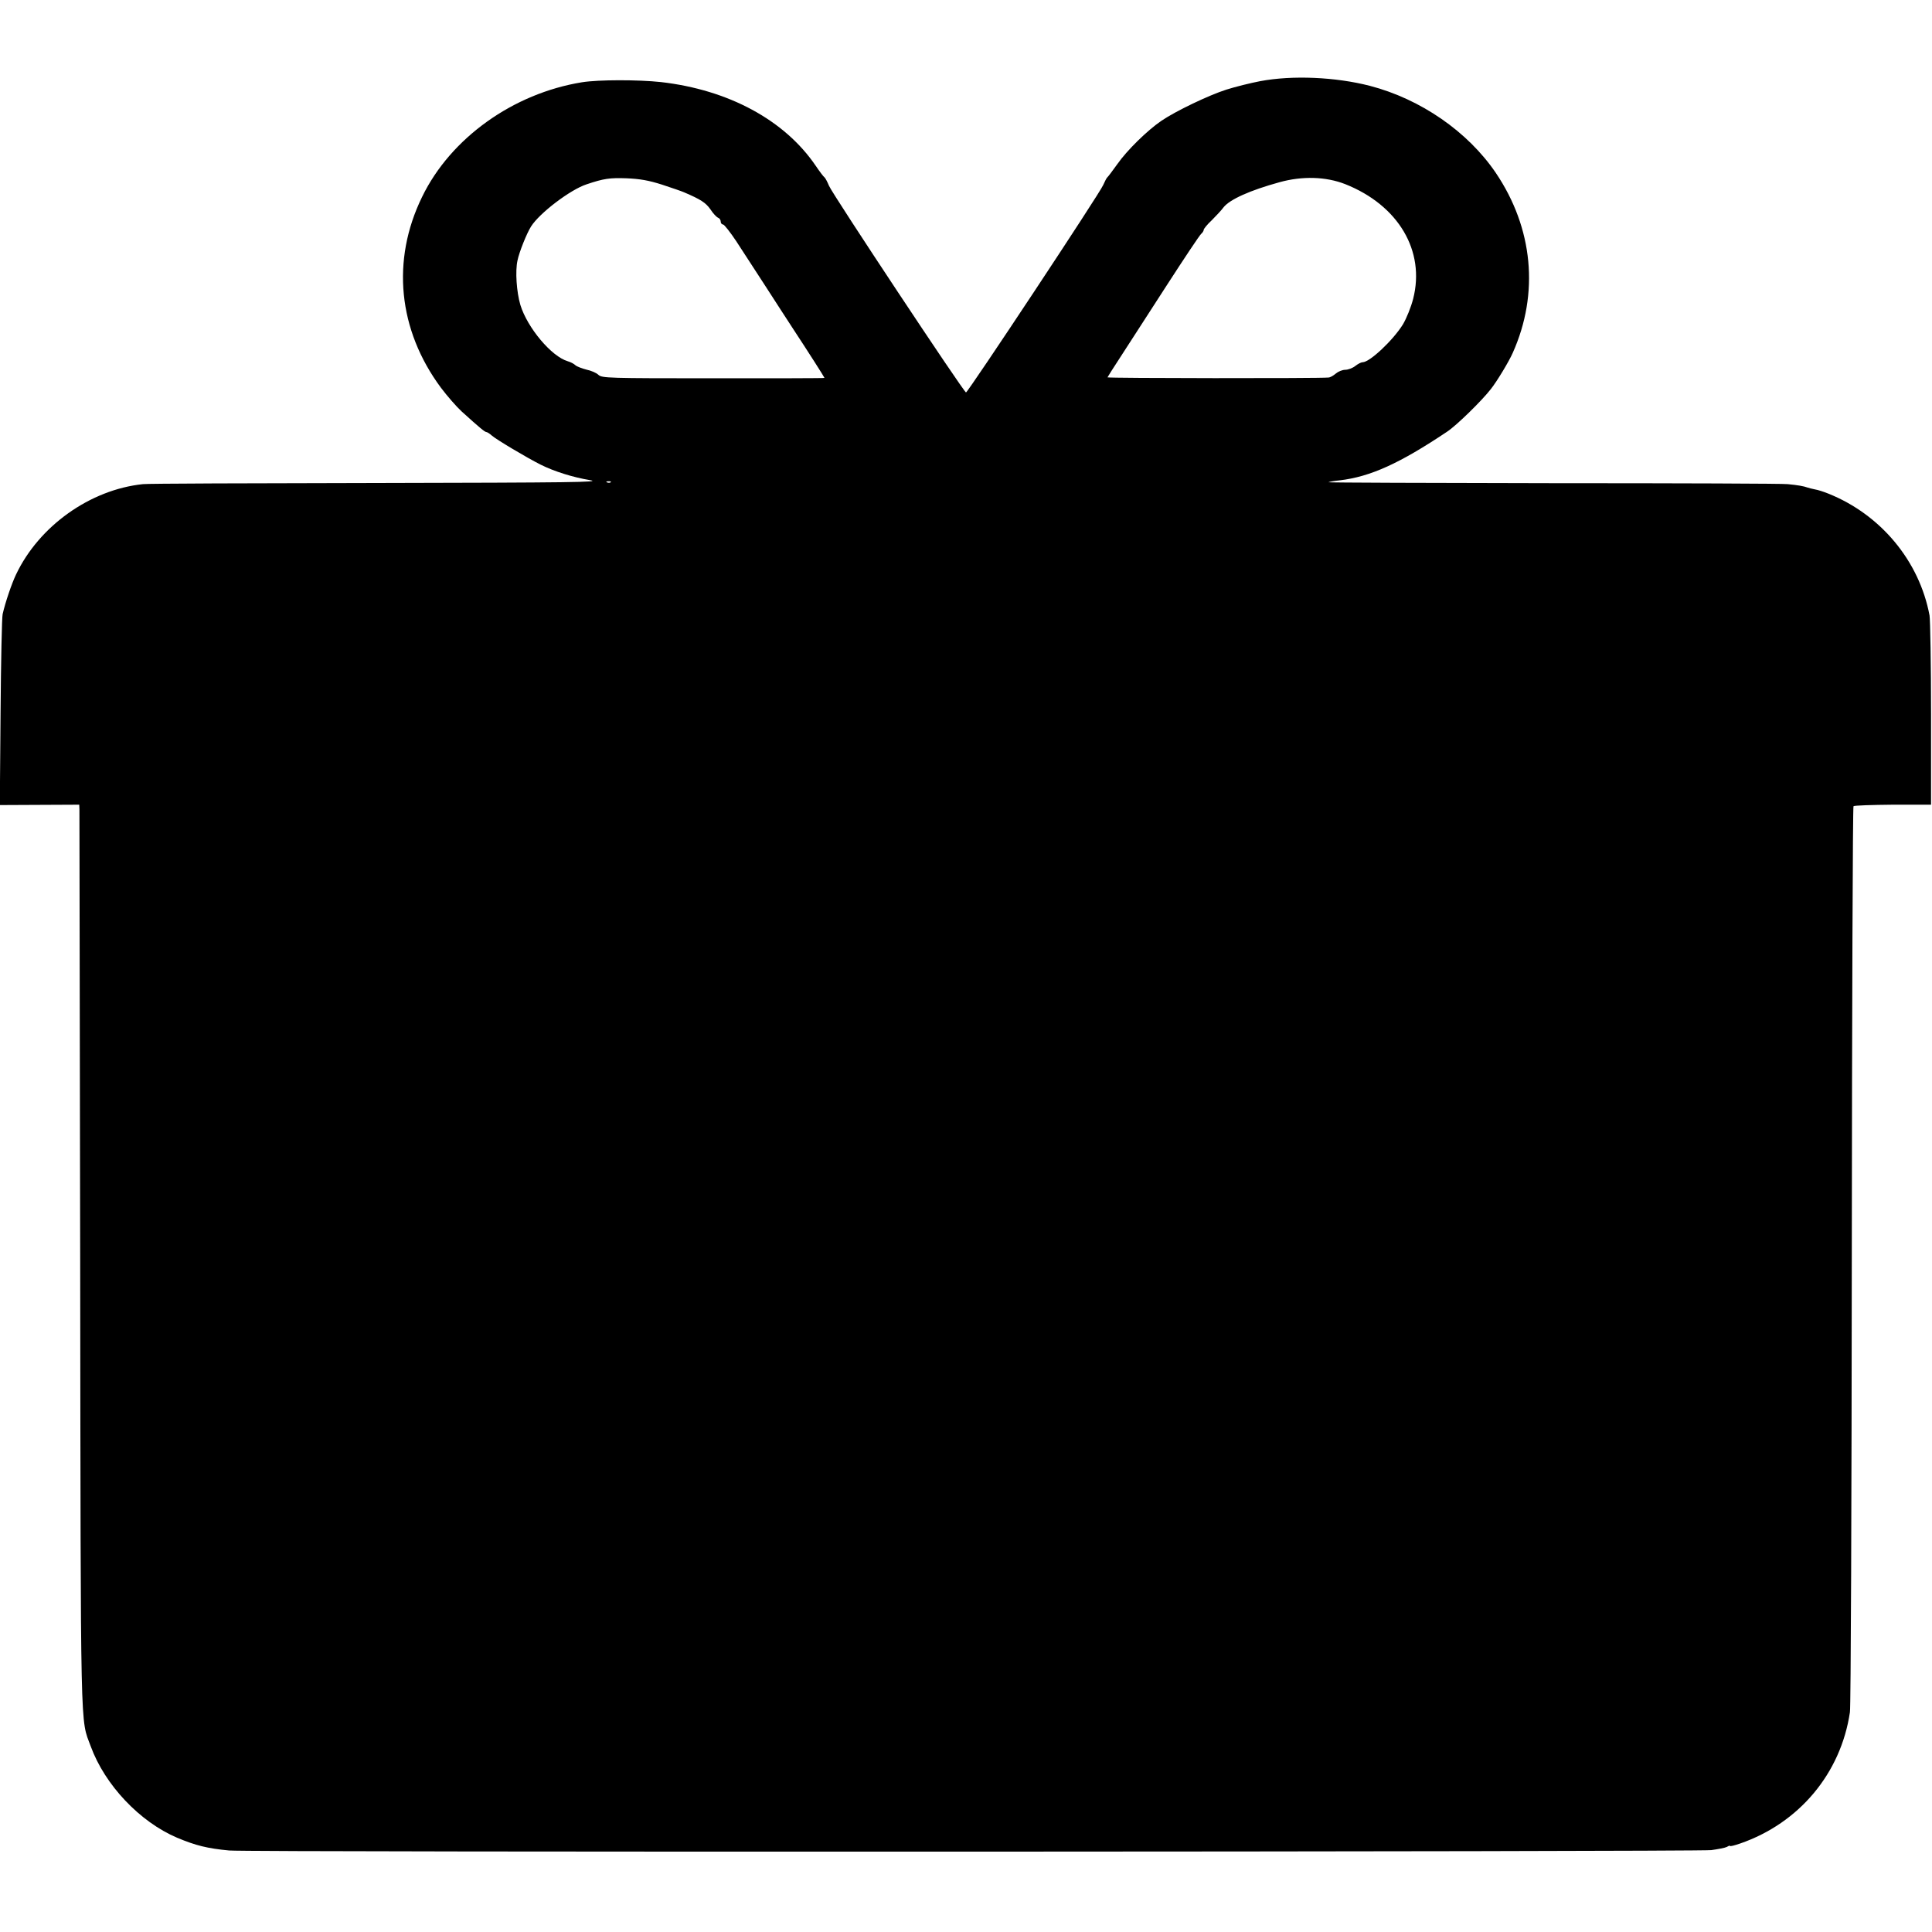 <?xml version="1.0" standalone="no"?>
<!DOCTYPE svg PUBLIC "-//W3C//DTD SVG 20010904//EN"
 "http://www.w3.org/TR/2001/REC-SVG-20010904/DTD/svg10.dtd">
<svg version="1.0" xmlns="http://www.w3.org/2000/svg"
 width="1024pt" height="1024pt" viewBox="0 0 1024 1024"
 preserveAspectRatio="xMidYMid meet">
<g transform="translate(0,1024) scale(0.1,-0.1)"
fill="#000000" stroke="none">
<path d="M6680 9810 c-52 -10 -133 -30 -180 -45 -94 -30 -269 -114 -344 -165
-75 -51 -183 -157 -234 -230 -26 -36 -49 -67 -53 -70 -4 -3 -13 -21 -22 -41
-17 -42 -717 -1099 -727 -1099 -11 0 -708 1051 -726 1095 -9 22 -20 42 -24 45
-5 3 -26 31 -47 62 -164 241 -461 402 -820 443 -122 13 -330 13 -418 -1 -365
-59 -697 -296 -848 -608 -164 -336 -127 -705 100 -1011 33 -44 82 -100 109
-125 97 -88 124 -110 132 -110 4 0 17 -8 28 -18 22 -20 186 -118 260 -155 70
-35 170 -67 262 -82 65 -11 -104 -13 -1128 -15 -663 -1 -1222 -3 -1242 -6
-280 -29 -551 -222 -673 -479 -23 -48 -57 -148 -71 -210 -4 -16 -9 -251 -11
-521 l-4 -491 210 1 211 1 1 -25 c0 -14 2 -1091 4 -2395 3 -2573 0 -2418 56
-2571 75 -205 260 -400 457 -484 100 -42 161 -57 277 -68 98 -10 7775 -7 7855
2 36 5 73 12 83 17 9 6 17 8 17 5 0 -3 24 3 53 13 313 108 534 372 582 696 5
28 9 1118 10 2423 1 1305 5 2376 9 2379 4 4 98 7 209 8 l202 0 0 480 c0 264
-4 499 -8 523 -54 289 -259 535 -537 646 -25 10 -56 20 -70 22 -14 3 -32 7
-40 10 -18 7 -52 13 -105 18 -22 3 -580 5 -1239 5 -660 1 -1197 3 -1195 5 2 2
29 7 59 10 163 19 319 90 570 258 49 32 184 164 232 226 31 39 96 146 116 192
141 315 108 661 -90 954 -148 218 -398 391 -667 461 -182 47 -411 57 -581 25z
m-3170 -549 c52 -17 104 -35 115 -40 89 -38 115 -55 140 -90 14 -22 33 -42 41
-45 8 -3 14 -12 14 -21 0 -8 6 -15 13 -15 6 -1 37 -40 69 -88 31 -48 100 -154
154 -237 53 -82 120 -186 149 -230 75 -114 165 -255 165 -258 0 -2 -265 -2
-589 -2 -558 0 -590 1 -609 18 -11 11 -40 23 -64 28 -23 6 -50 16 -58 23 -8 8
-26 17 -40 21 -87 25 -215 178 -252 299 -20 68 -28 179 -15 236 9 44 49 144
72 180 45 71 208 195 294 223 92 31 123 35 211 32 72 -3 118 -11 190 -34z
m3620 3 c282 -112 425 -354 360 -608 -11 -43 -35 -103 -54 -135 -52 -84 -176
-201 -214 -201 -8 0 -25 -9 -39 -20 -14 -11 -38 -20 -53 -20 -15 0 -37 -9 -50
-20 -13 -11 -30 -21 -39 -21 -49 -5 -1171 -4 -1171 1 1 3 32 52 70 110 37 58
146 225 241 373 95 147 178 272 186 278 7 6 13 16 13 21 0 5 19 29 43 51 23
23 51 53 62 68 33 42 140 90 296 133 122 34 247 30 349 -10z m-3893 -1580 c-3
-3 -12 -4 -19 -1 -8 3 -5 6 6 6 11 1 17 -2 13 -5z"/>
</g>
</svg>
